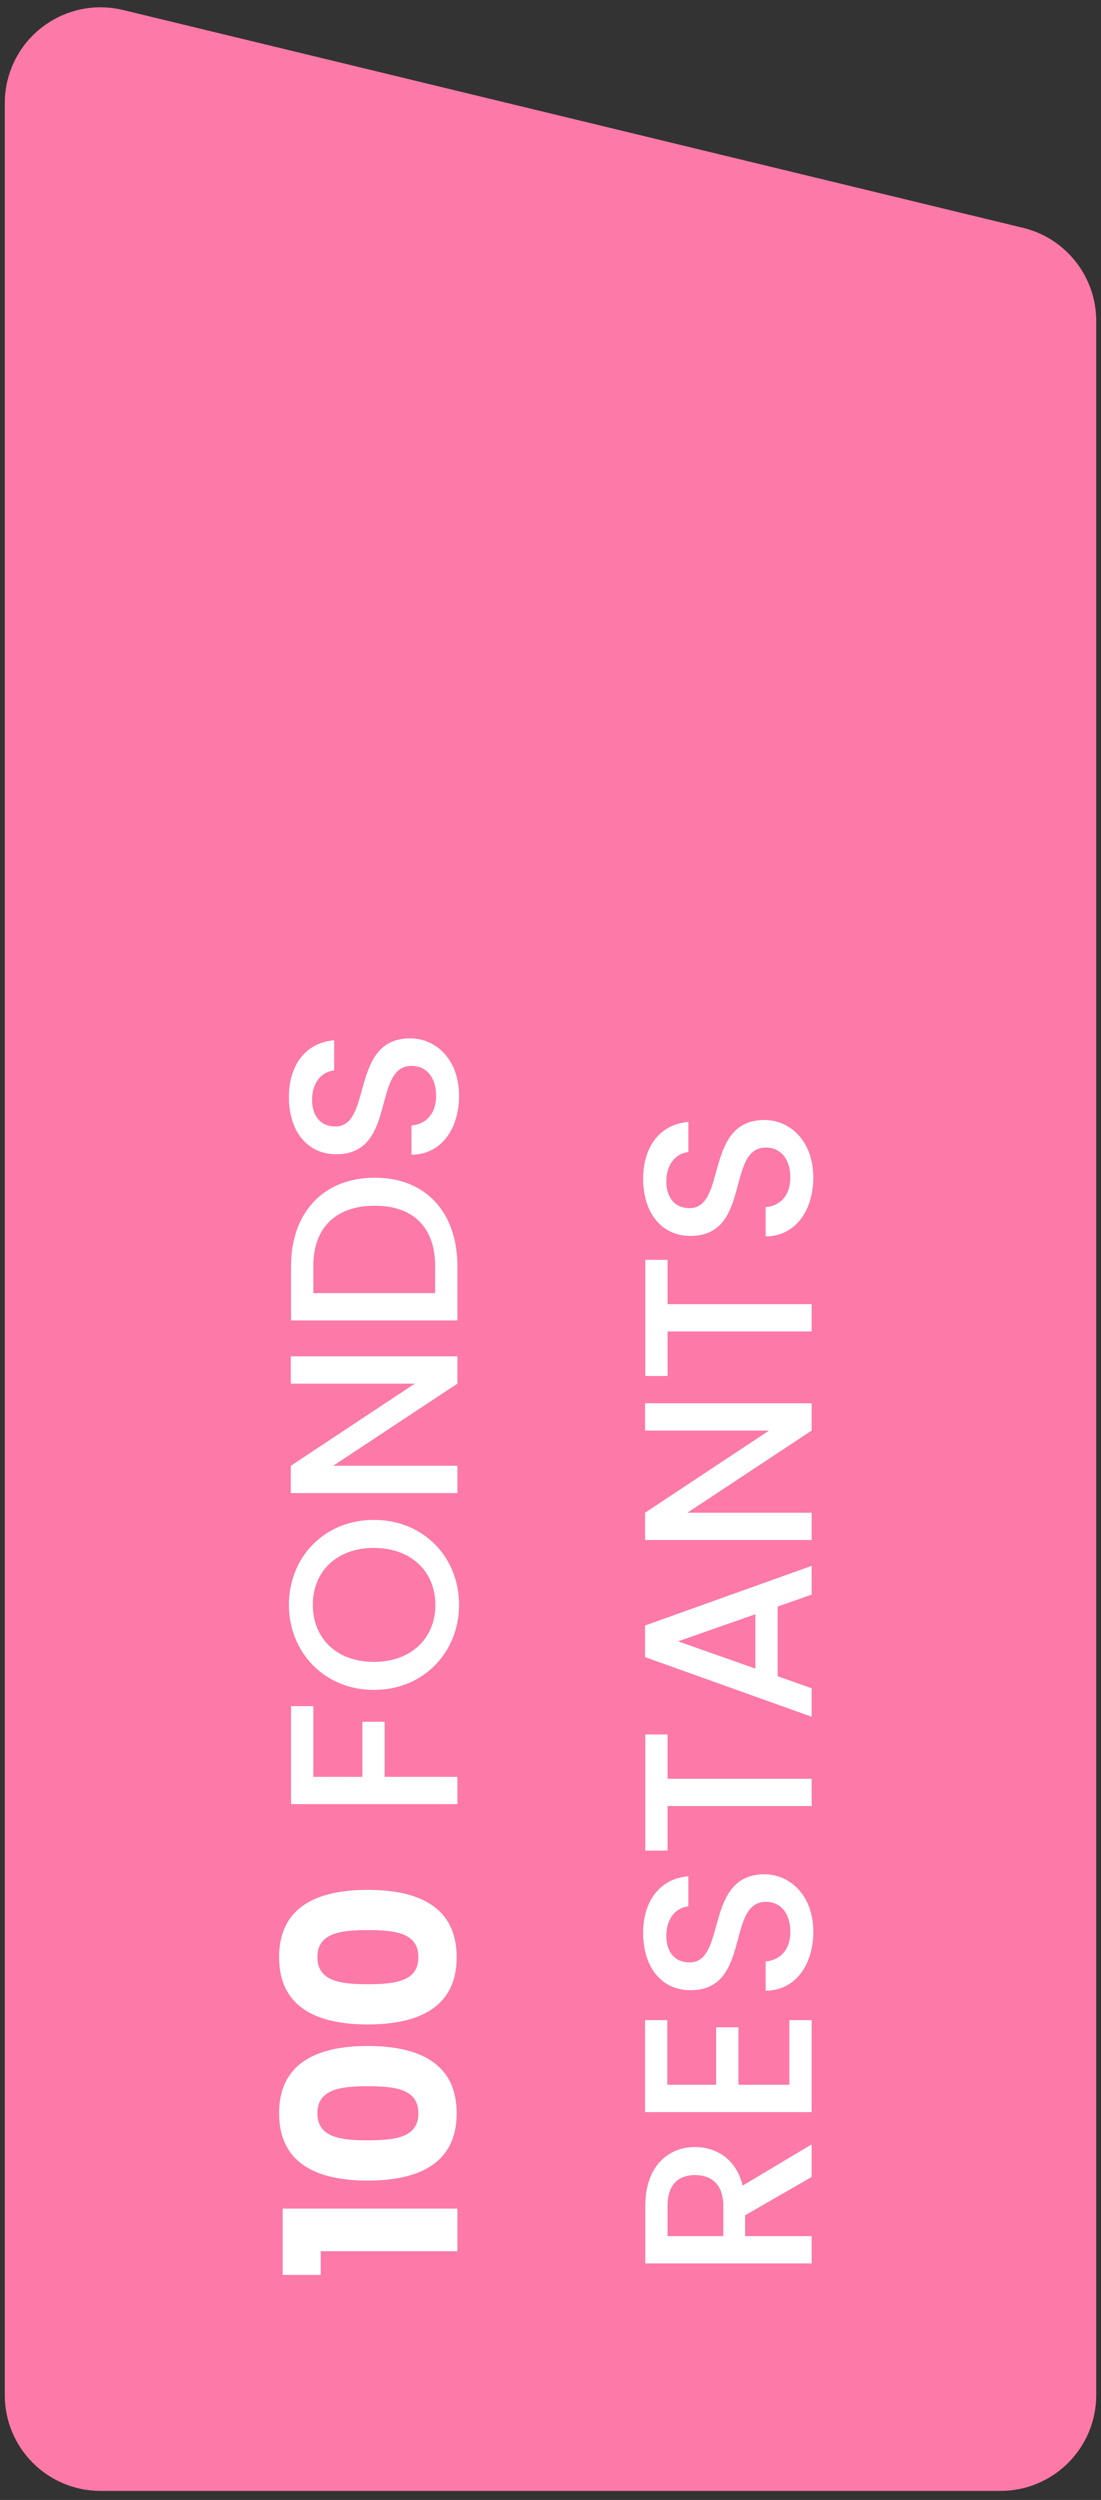 <svg width="115" height="261" xmlns="http://www.w3.org/2000/svg">
    <rect width="100%" height="100%" fill="#333333" stroke="none"/>
    <g fill="none" fill-rule="evenodd">
        <path d="M.5 10.763V250.055c0 5.523 4.477 10 10 10h94c5.523 0 10-4.477 10-10V33.504c0-4.617-3.161-8.634-7.649-9.72L12.851 1.043C7.483-.255 2.079 3.044.78 8.412.594 9.182.5 9.971.5 10.763z" fill="#FD79A8"/>
        <path d="M47.775 230.58h-18.25v6.925H33.5v-2.475h14.275v-4.45zm-.075-9.95c0-5.2-3.9-7.025-9.3-7.025-5.35 0-9.25 1.825-9.25 7.025s3.9 7.025 9.25 7.025c5.4 0 9.3-1.825 9.3-7.025zm-4 0c0 2.459-2.275 2.808-5.072 2.824L38.4 223.455c-2.8 0-5.25-.3-5.25-2.825 0-2.525 2.45-2.825 5.25-2.825 2.9 0 5.3.3 5.3 2.825zm4-16.3c0-5.2-3.9-7.025-9.3-7.025-5.35 0-9.25 1.825-9.25 7.025s3.9 7.025 9.25 7.025c5.4 0 9.3-1.825 9.3-7.025zm-4 0c0 2.459-2.275 2.808-5.072 2.824L38.4 207.155c-2.8 0-5.25-.3-5.25-2.825 0-2.525 2.45-2.825 5.25-2.825 2.9 0 5.3.3 5.3 2.825zm4.075-18.825h-7.6v-5.75H37.85v5.75h-5.125v-7.375H30.4v10.225h17.375v-2.85zm.175-17.95c0-4.95-3.675-8.875-8.9-8.875-5.2 0-8.875 3.925-8.875 8.875 0 4.9 3.675 8.875 8.875 8.875 5.225 0 8.9-3.975 8.9-8.875zm-2.475 0c0 3.45-2.5 5.95-6.425 5.95s-6.375-2.5-6.375-5.95 2.45-5.95 6.375-5.95 6.425 2.5 6.425 5.95zm2.3-14.525H34.8l12.975-8.575v-2.85h-17.4v2.85h12.95l-12.95 8.575v2.85h17.4v-2.85zm0-20.85c0-5.575-3.275-9.225-8.625-9.225-5.375 0-8.75 3.65-8.75 9.225v5.675h17.375v-5.675zm-2.325 0v2.825H32.725v-2.825c0-4.1 2.45-6.3 6.425-6.3 3.95 0 6.3 2.2 6.3 6.3zm2.5-17.775c0-3.875-2.5-6-5.1-6-6.35 0-3.9 9.2-7.825 9.2-1.675 0-2.475-1.275-2.425-2.925.05-1.8 1.125-2.825 2.3-2.925v-3.15c-2.975.25-4.725 2.6-4.725 5.925 0 3.55 1.9 5.975 4.95 5.975 6.4 0 3.675-9.225 7.875-9.225 1.475 0 2.55 1.125 2.55 3.125 0 1.975-1.15 2.975-2.575 3.1v3.05c3.075 0 4.975-2.675 4.975-6.15zm36.825 119.05h-6.95v-2.175l6.95-4v-3.4l-7.2 4.3c-.725-2.925-2.925-4.025-4.975-4.025-2.825 0-5.2 2.025-5.2 6.15v6h17.375v-2.85zm-9.225-3.15v3.15h-5.825v-3.15c0-2.225 1.125-3.225 2.875-3.225 1.725 0 2.95 1 2.95 3.225zm9.225-19.4H82.45v6.75h-5.325v-6H74.8v6h-5.1v-6.75h-2.325v9.6h17.4v-9.6zm.175-9.225c0-3.875-2.5-6-5.1-6-6.35 0-3.9 9.2-7.825 9.2-1.675 0-2.475-1.275-2.425-2.925.05-1.8 1.125-2.825 2.3-2.925v-3.15c-2.975.25-4.725 2.6-4.725 5.925 0 3.55 1.9 5.975 4.95 5.975 6.4 0 3.675-9.225 7.875-9.225 1.475 0 2.55 1.125 2.55 3.125 0 1.975-1.15 2.975-2.575 3.1v3.05c3.075 0 4.975-2.675 4.975-6.15zm-.175-15.975h-15.05v-4.625H67.4v12.125h2.325v-4.65h15.05v-2.85zm0-9.45l-3.55-1.25v-7.275l3.55-1.25v-3l-17.4 6.225v3.3l17.4 6.225v-2.975zm-5.875-7.725v5.675l-8.075-2.85 8.075-2.825zm5.875-10.6H71.8l12.975-8.575v-2.85h-17.4v2.85h12.95l-12.95 8.575v2.85h17.4v-2.85zm0-21.775h-15.05v-4.625H67.4v12.125h2.325v-4.65h15.05v-2.85zm.175-13.225c0-3.875-2.5-6-5.1-6-6.35 0-3.9 9.2-7.825 9.2-1.675 0-2.475-1.275-2.425-2.925.05-1.8 1.125-2.825 2.3-2.925v-3.15c-2.975.25-4.725 2.6-4.725 5.925 0 3.55 1.9 5.975 4.95 5.975 6.4 0 3.675-9.225 7.875-9.225 1.475 0 2.55 1.125 2.55 3.125 0 1.975-1.15 2.975-2.575 3.1v3.05c3.075 0 4.975-2.675 4.975-6.15z" fill="#FFF" fill-rule="nonzero"/>
    </g>
</svg>

